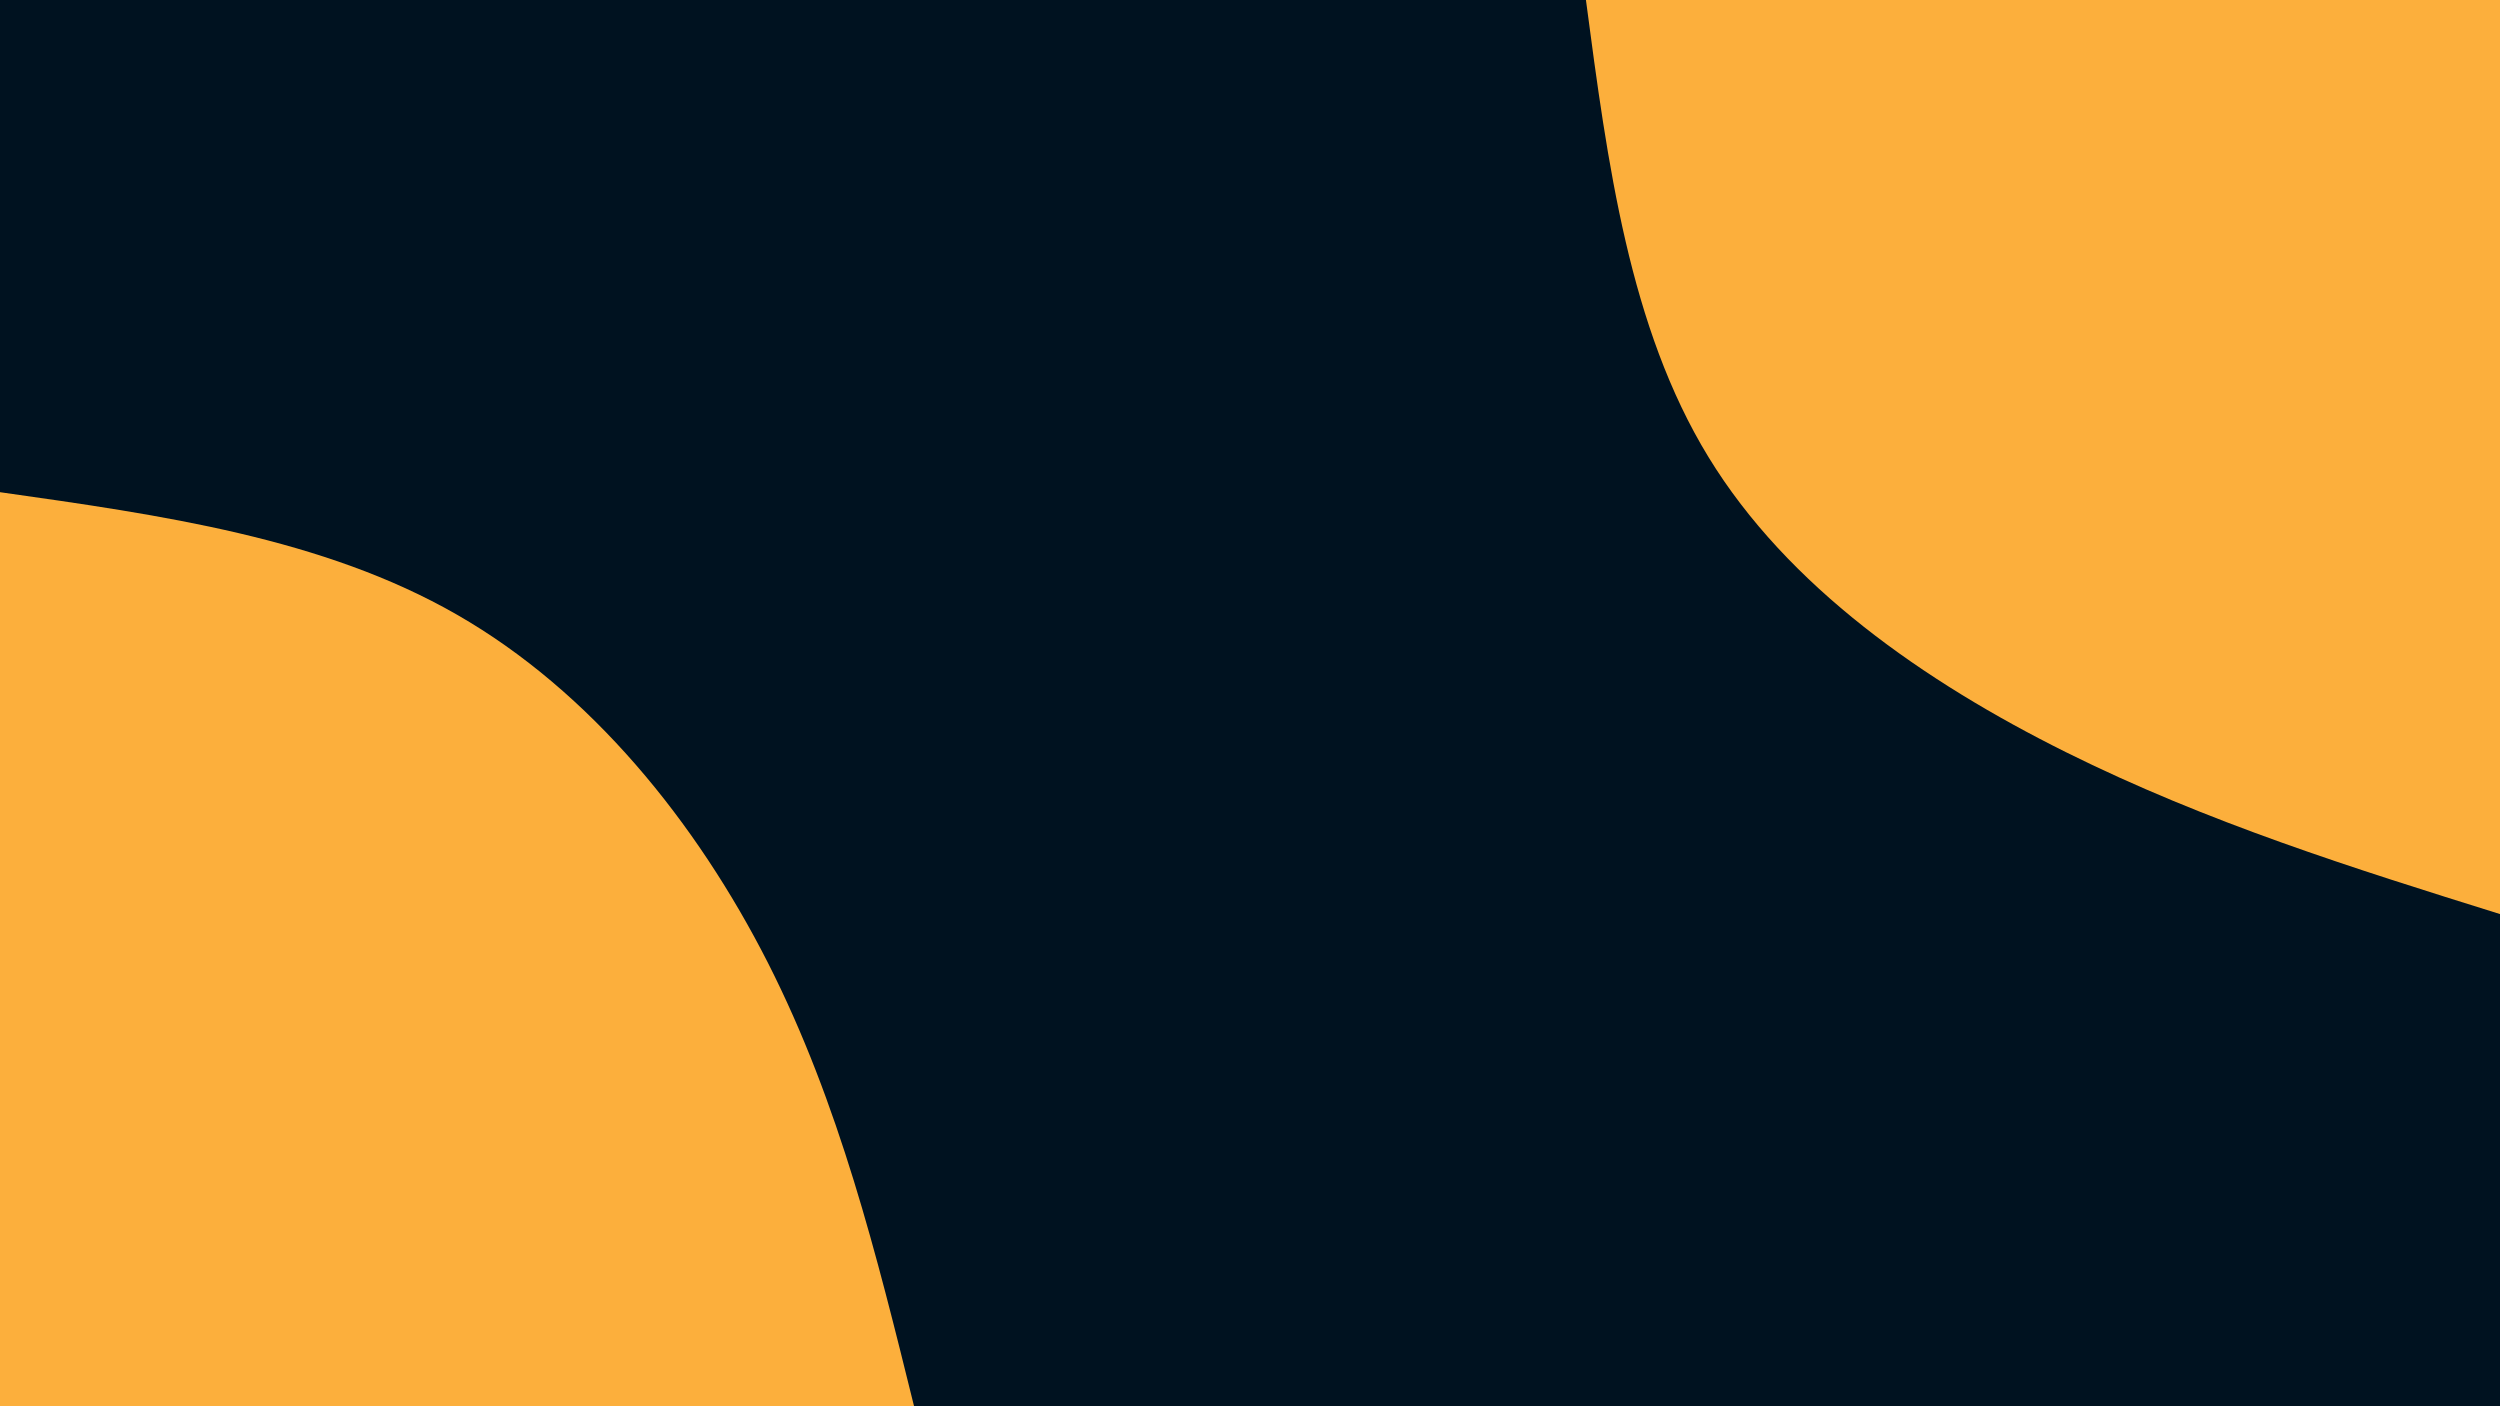 <svg id="visual" viewBox="0 0 1920 1080" width="1920" height="1080" xmlns="http://www.w3.org/2000/svg" xmlns:xlink="http://www.w3.org/1999/xlink" version="1.1"><rect x="0" y="0" width="1920" height="1080" fill="#001220"></rect><defs><linearGradient id="grad1_0" x1="43.8%" y1="0%" x2="100%" y2="100%"><stop offset="14.444%" stop-color="#001220" stop-opacity="1"></stop><stop offset="85.556%" stop-color="#001220" stop-opacity="1"></stop></linearGradient></defs><defs><linearGradient id="grad2_0" x1="0%" y1="0%" x2="56.3%" y2="100%"><stop offset="14.444%" stop-color="#001220" stop-opacity="1"></stop><stop offset="85.556%" stop-color="#001220" stop-opacity="1"></stop></linearGradient></defs><g transform="translate(1920, 0)"><path d="M0 702C-112.4 666.9 -224.8 631.7 -333.5 577.6C-442.2 523.5 -547.2 450.4 -607.9 351C-668.7 251.6 -685.4 125.8 -702 0L0 0Z" fill="#FCAF3C"></path></g><g transform="translate(0, 1080)"><path d="M0 -702C124.2 -684.4 248.3 -666.9 351 -607.9C453.7 -549 534.8 -448.7 589.8 -340.5C644.7 -232.3 673.3 -116.1 702 0L0 0Z" fill="#FCAF3C"></path></g></svg>
